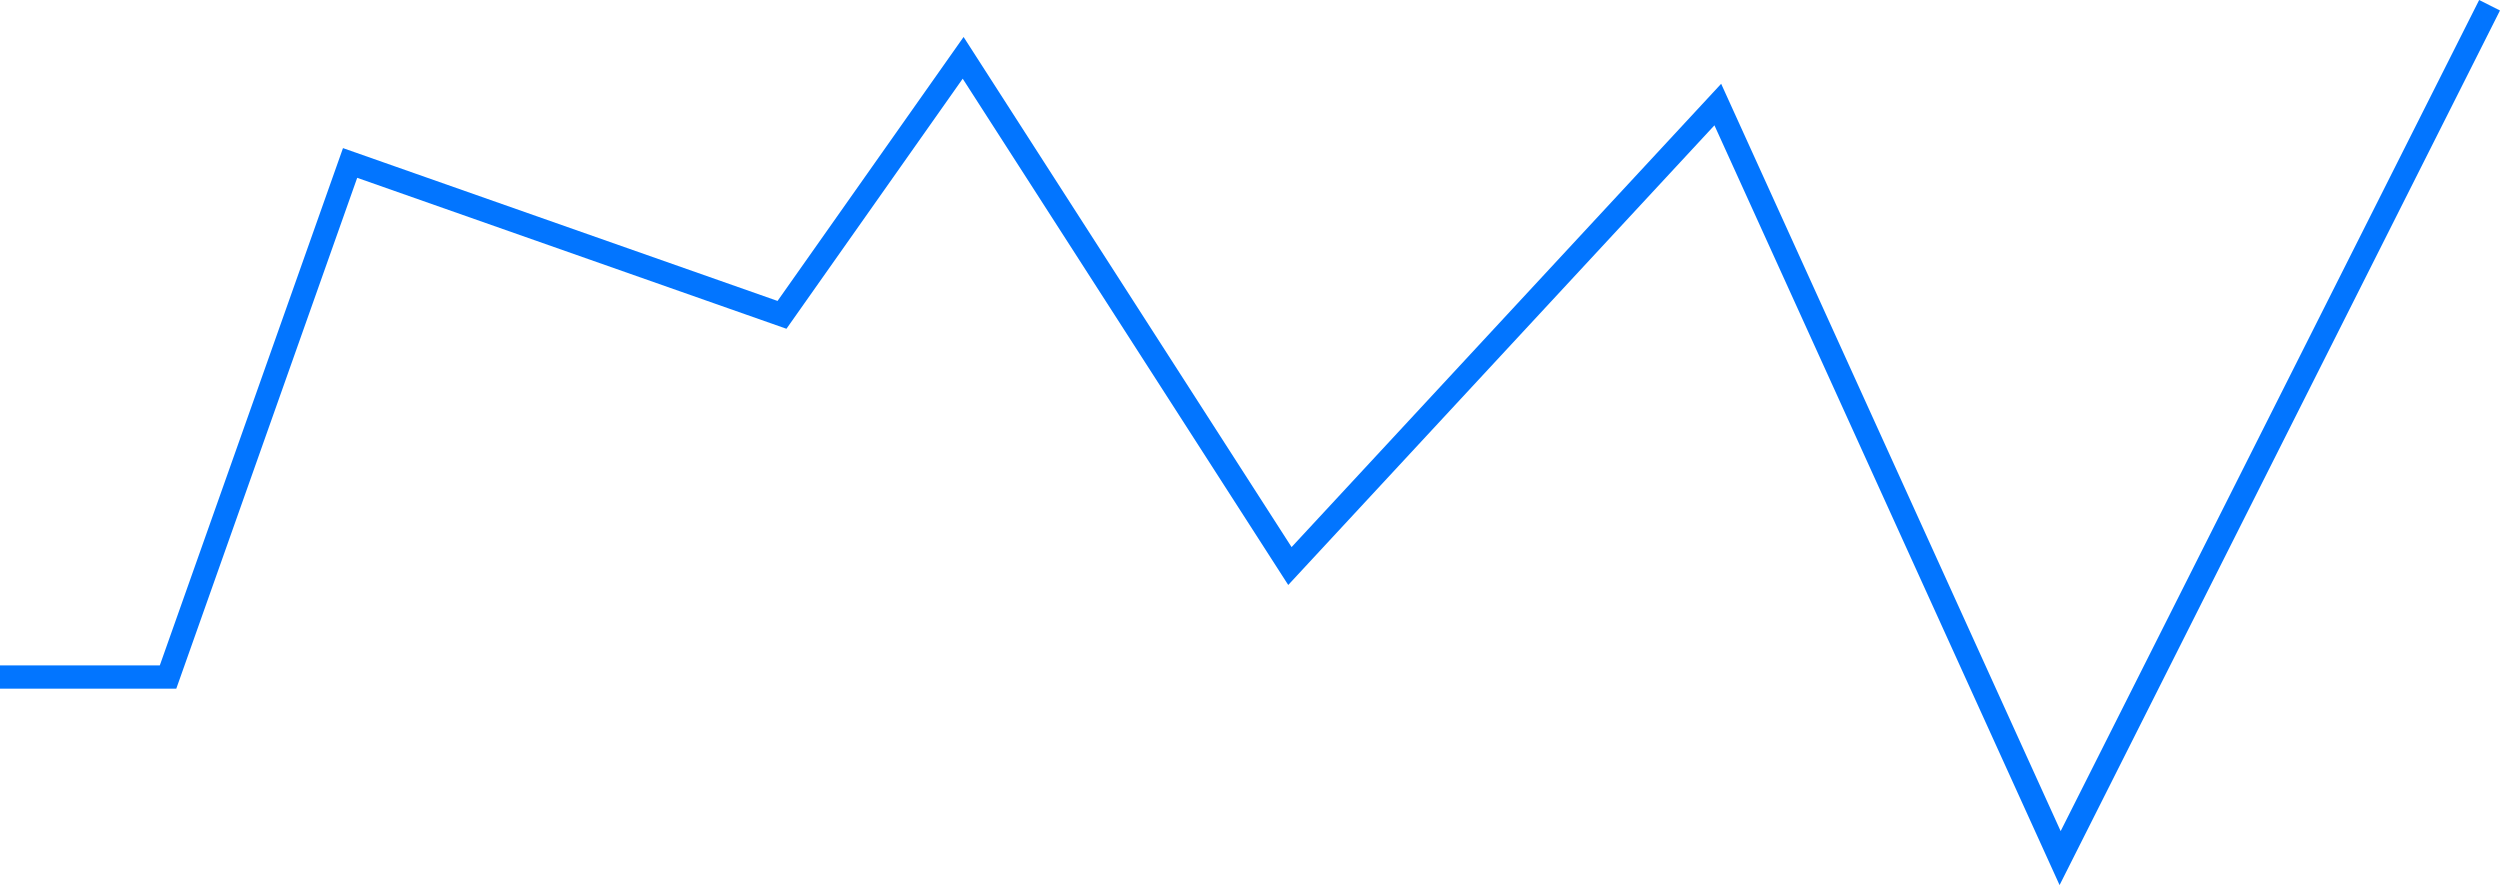<svg width="220" height="78" viewBox="0 0 220 78" fill="none" xmlns="http://www.w3.org/2000/svg">
<path d="M-4.01904e-07 59.578L14.788 59.578L30.808 14.341L68.816 27.707L84.757 5.089L113.512 49.811L151.166 9.201L181.29 75.513L219.082 0.462" stroke="#0275FF" stroke-width="2.051"/>
</svg>
